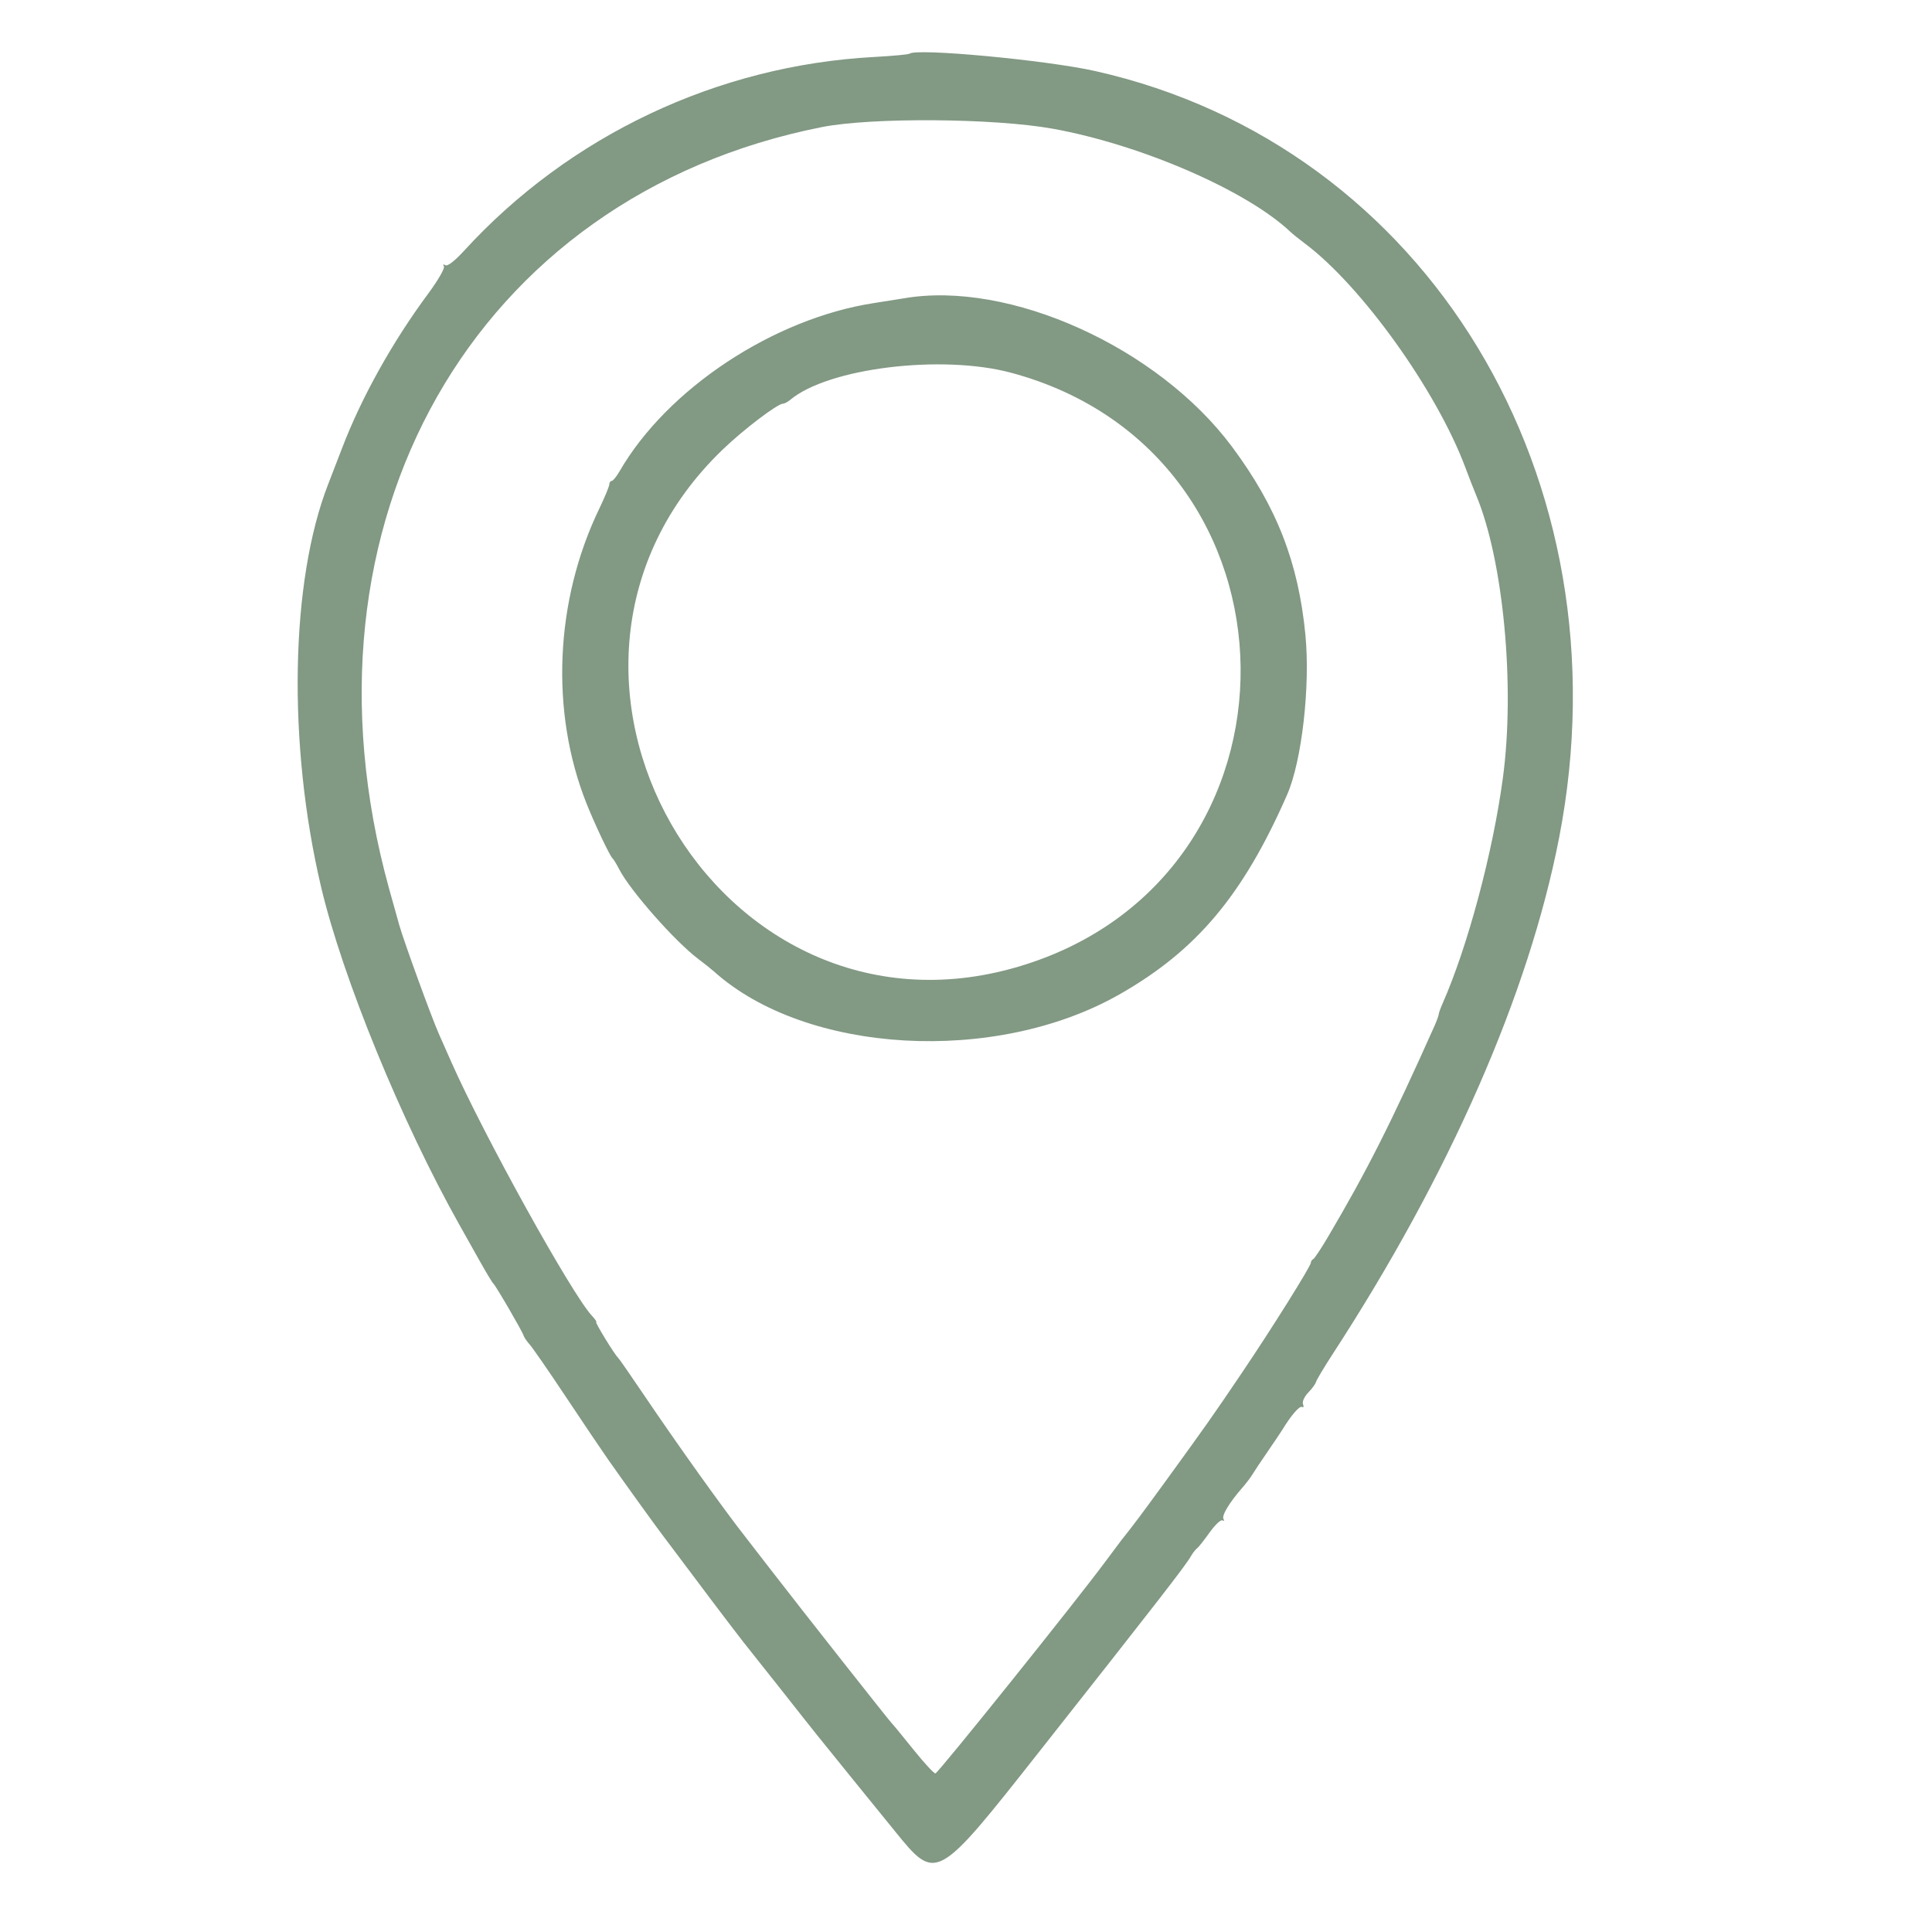 <!-- Generated by IcoMoon.io -->
<svg version="1.1" xmlns="http://www.w3.org/2000/svg" width="32" height="32" viewBox="0 0 32 32">
<title>1</title>
<path fill="#829984" d="M15.065 0.889c-0.014 0.013-0.279 0.038-0.591 0.055-2.591 0.14-5.042 1.3-6.79 3.212-0.151 0.165-0.272 0.259-0.307 0.237s-0.044-0.014-0.024 0.019c0.018 0.030-0.099 0.233-0.261 0.452-0.592 0.799-1.105 1.718-1.427 2.561-0.088 0.23-0.191 0.496-0.228 0.591-0.629 1.607-0.677 4.306-0.119 6.674 0.355 1.504 1.338 3.904 2.298 5.609 0.076 0.135 0.225 0.401 0.332 0.591s0.206 0.356 0.223 0.369c0.039 0.032 0.484 0.798 0.501 0.862 0.007 0.027 0.053 0.094 0.101 0.148s0.317 0.442 0.596 0.862c0.279 0.42 0.593 0.885 0.697 1.034 0.277 0.395 0.812 1.138 0.922 1.28 0.052 0.068 0.285 0.378 0.518 0.689 0.439 0.587 0.815 1.080 0.957 1.253 0.045 0.055 0.274 0.344 0.509 0.642 0.494 0.628 0.607 0.769 1.107 1.385 0.203 0.25 0.539 0.664 0.746 0.919 0.682 0.841 0.686 0.839 2.383-1.313 1.969-2.496 2.426-3.085 2.516-3.242 0.031-0.055 0.077-0.114 0.101-0.131s0.118-0.135 0.209-0.263c0.091-0.128 0.187-0.218 0.214-0.202s0.035 0.007 0.017-0.023c-0.034-0.055 0.099-0.275 0.308-0.513 0.064-0.073 0.141-0.174 0.172-0.226s0.144-0.222 0.252-0.378c0.108-0.157 0.219-0.322 0.246-0.366 0.143-0.235 0.283-0.397 0.323-0.372 0.025 0.015 0.032-0.006 0.016-0.046-0.016-0.042 0.022-0.126 0.087-0.193 0.063-0.065 0.121-0.144 0.128-0.175s0.131-0.239 0.276-0.462c1.938-2.978 3.249-5.969 3.751-8.553 1.155-5.946-2.184-11.463-7.683-12.698-0.811-0.182-2.977-0.384-3.077-0.287zM17.443 2.133c1.461 0.265 3.209 1.024 3.93 1.707 0.037 0.035 0.145 0.122 0.24 0.193 0.939 0.703 2.183 2.439 2.658 3.711 0.061 0.162 0.14 0.367 0.177 0.454 0.452 1.075 0.65 3.165 0.444 4.691-0.166 1.233-0.582 2.787-0.995 3.724-0.038 0.085-0.068 0.171-0.068 0.189s-0.031 0.104-0.069 0.19c-0.718 1.607-1.12 2.404-1.769 3.503-0.112 0.19-0.221 0.352-0.241 0.361s-0.038 0.035-0.038 0.058c0 0.058-0.644 1.086-1.14 1.821-0.486 0.72-0.603 0.885-1.247 1.772-0.42 0.578-0.552 0.754-0.758 1.012-0.023 0.029-0.139 0.184-0.258 0.345-0.468 0.635-2.762 3.494-2.815 3.509-0.022 0.006-0.187-0.173-0.367-0.397s-0.34-0.419-0.356-0.433c-0.033-0.029-1.501-1.891-1.998-2.535-0.188-0.244-0.368-0.476-0.4-0.517-0.373-0.473-1.135-1.538-1.725-2.412-0.21-0.311-0.395-0.577-0.411-0.591-0.054-0.046-0.388-0.591-0.362-0.591 0.014 0-0.018-0.047-0.071-0.104-0.336-0.361-1.789-2.984-2.329-4.203-0.072-0.162-0.165-0.373-0.207-0.468-0.123-0.278-0.578-1.529-0.654-1.797-0.038-0.135-0.116-0.412-0.172-0.615-1.668-6.051 1.412-11.465 7.171-12.605 0.822-0.163 2.86-0.148 3.83 0.028zM14.966 4.942c-0.068 0.012-0.289 0.047-0.492 0.078-1.663 0.256-3.424 1.421-4.212 2.786-0.051 0.088-0.11 0.16-0.131 0.16s-0.039 0.026-0.039 0.057-0.076 0.214-0.168 0.406c-0.734 1.524-0.813 3.362-0.21 4.878 0.137 0.345 0.389 0.875 0.432 0.911 0.017 0.014 0.066 0.094 0.11 0.18 0.182 0.354 0.927 1.199 1.313 1.488 0.095 0.071 0.21 0.163 0.256 0.204 1.526 1.371 4.655 1.55 6.71 0.384 1.283-0.728 2.054-1.646 2.785-3.314 0.242-0.553 0.384-1.795 0.302-2.642-0.116-1.201-0.474-2.121-1.214-3.116-1.225-1.649-3.694-2.765-5.442-2.46zM16.744 6.173c5.011 1.341 5.095 8.376 0.117 9.84-5.016 1.476-8.673-4.93-4.891-8.567 0.345-0.332 0.908-0.76 1-0.76 0.024 0 0.078-0.029 0.121-0.065 0.628-0.525 2.503-0.755 3.653-0.448z"></path>
</svg>
